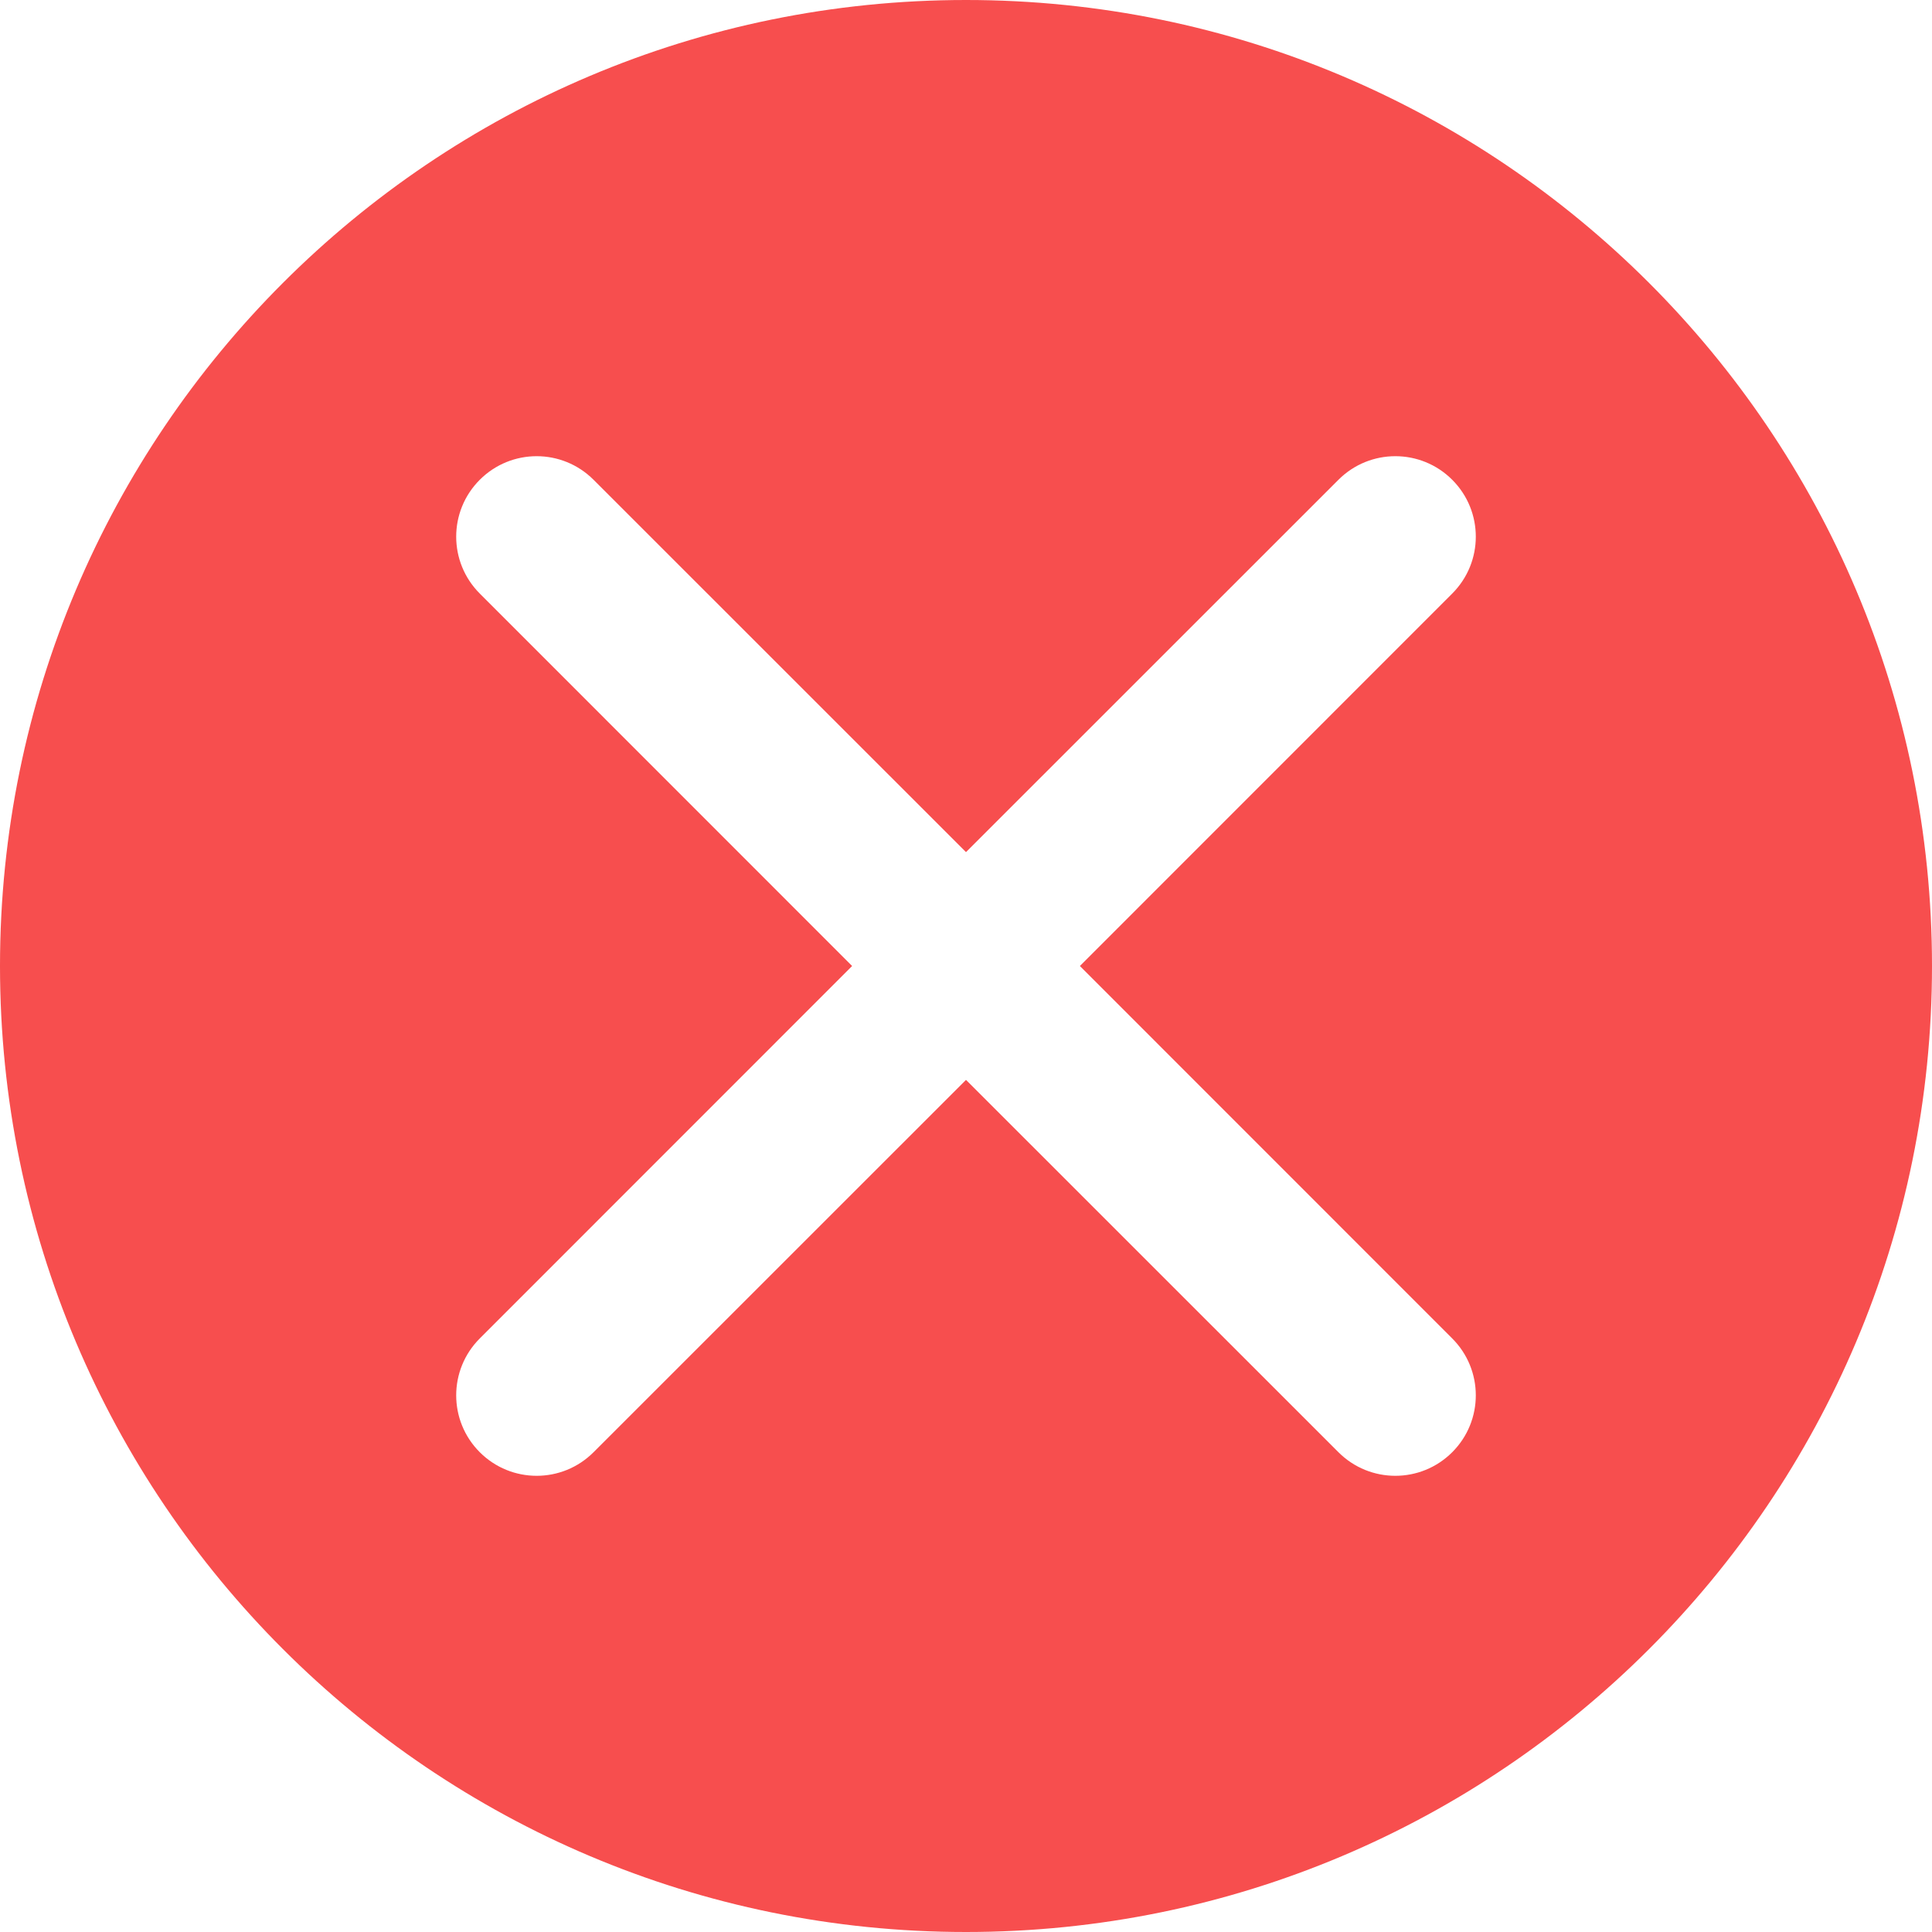 <svg width="18" height="18" viewBox="0 0 18 18" fill="none" xmlns="http://www.w3.org/2000/svg">
<g clip-path="url(#clip0_77_141)">
<path fill-rule="evenodd" clip-rule="evenodd" d="M9 18C13.971 18 18 13.971 18 9C18 4.029 13.971 0 9 0C4.029 0 0 4.029 0 9C0 13.971 4.029 18 9 18ZM5.53 4.47C5.237 4.177 4.763 4.177 4.47 4.47C4.177 4.763 4.177 5.237 4.47 5.53L7.939 9L4.47 12.47C4.177 12.763 4.177 13.237 4.47 13.53C4.763 13.823 5.237 13.823 5.53 13.53L9 10.061L12.47 13.53C12.763 13.823 13.237 13.823 13.53 13.53C13.823 13.237 13.823 12.763 13.53 12.47L10.061 9L13.53 5.53C13.823 5.237 13.823 4.763 13.53 4.47C13.237 4.177 12.763 4.177 12.47 4.47L9 7.939L5.53 4.47Z" fill="#F74E4E"/>
</g>
<defs>
<clipPath id="clip0_77_141">
<rect width="18" height="18" fill="white"/>
</clipPath>
</defs>
</svg>
